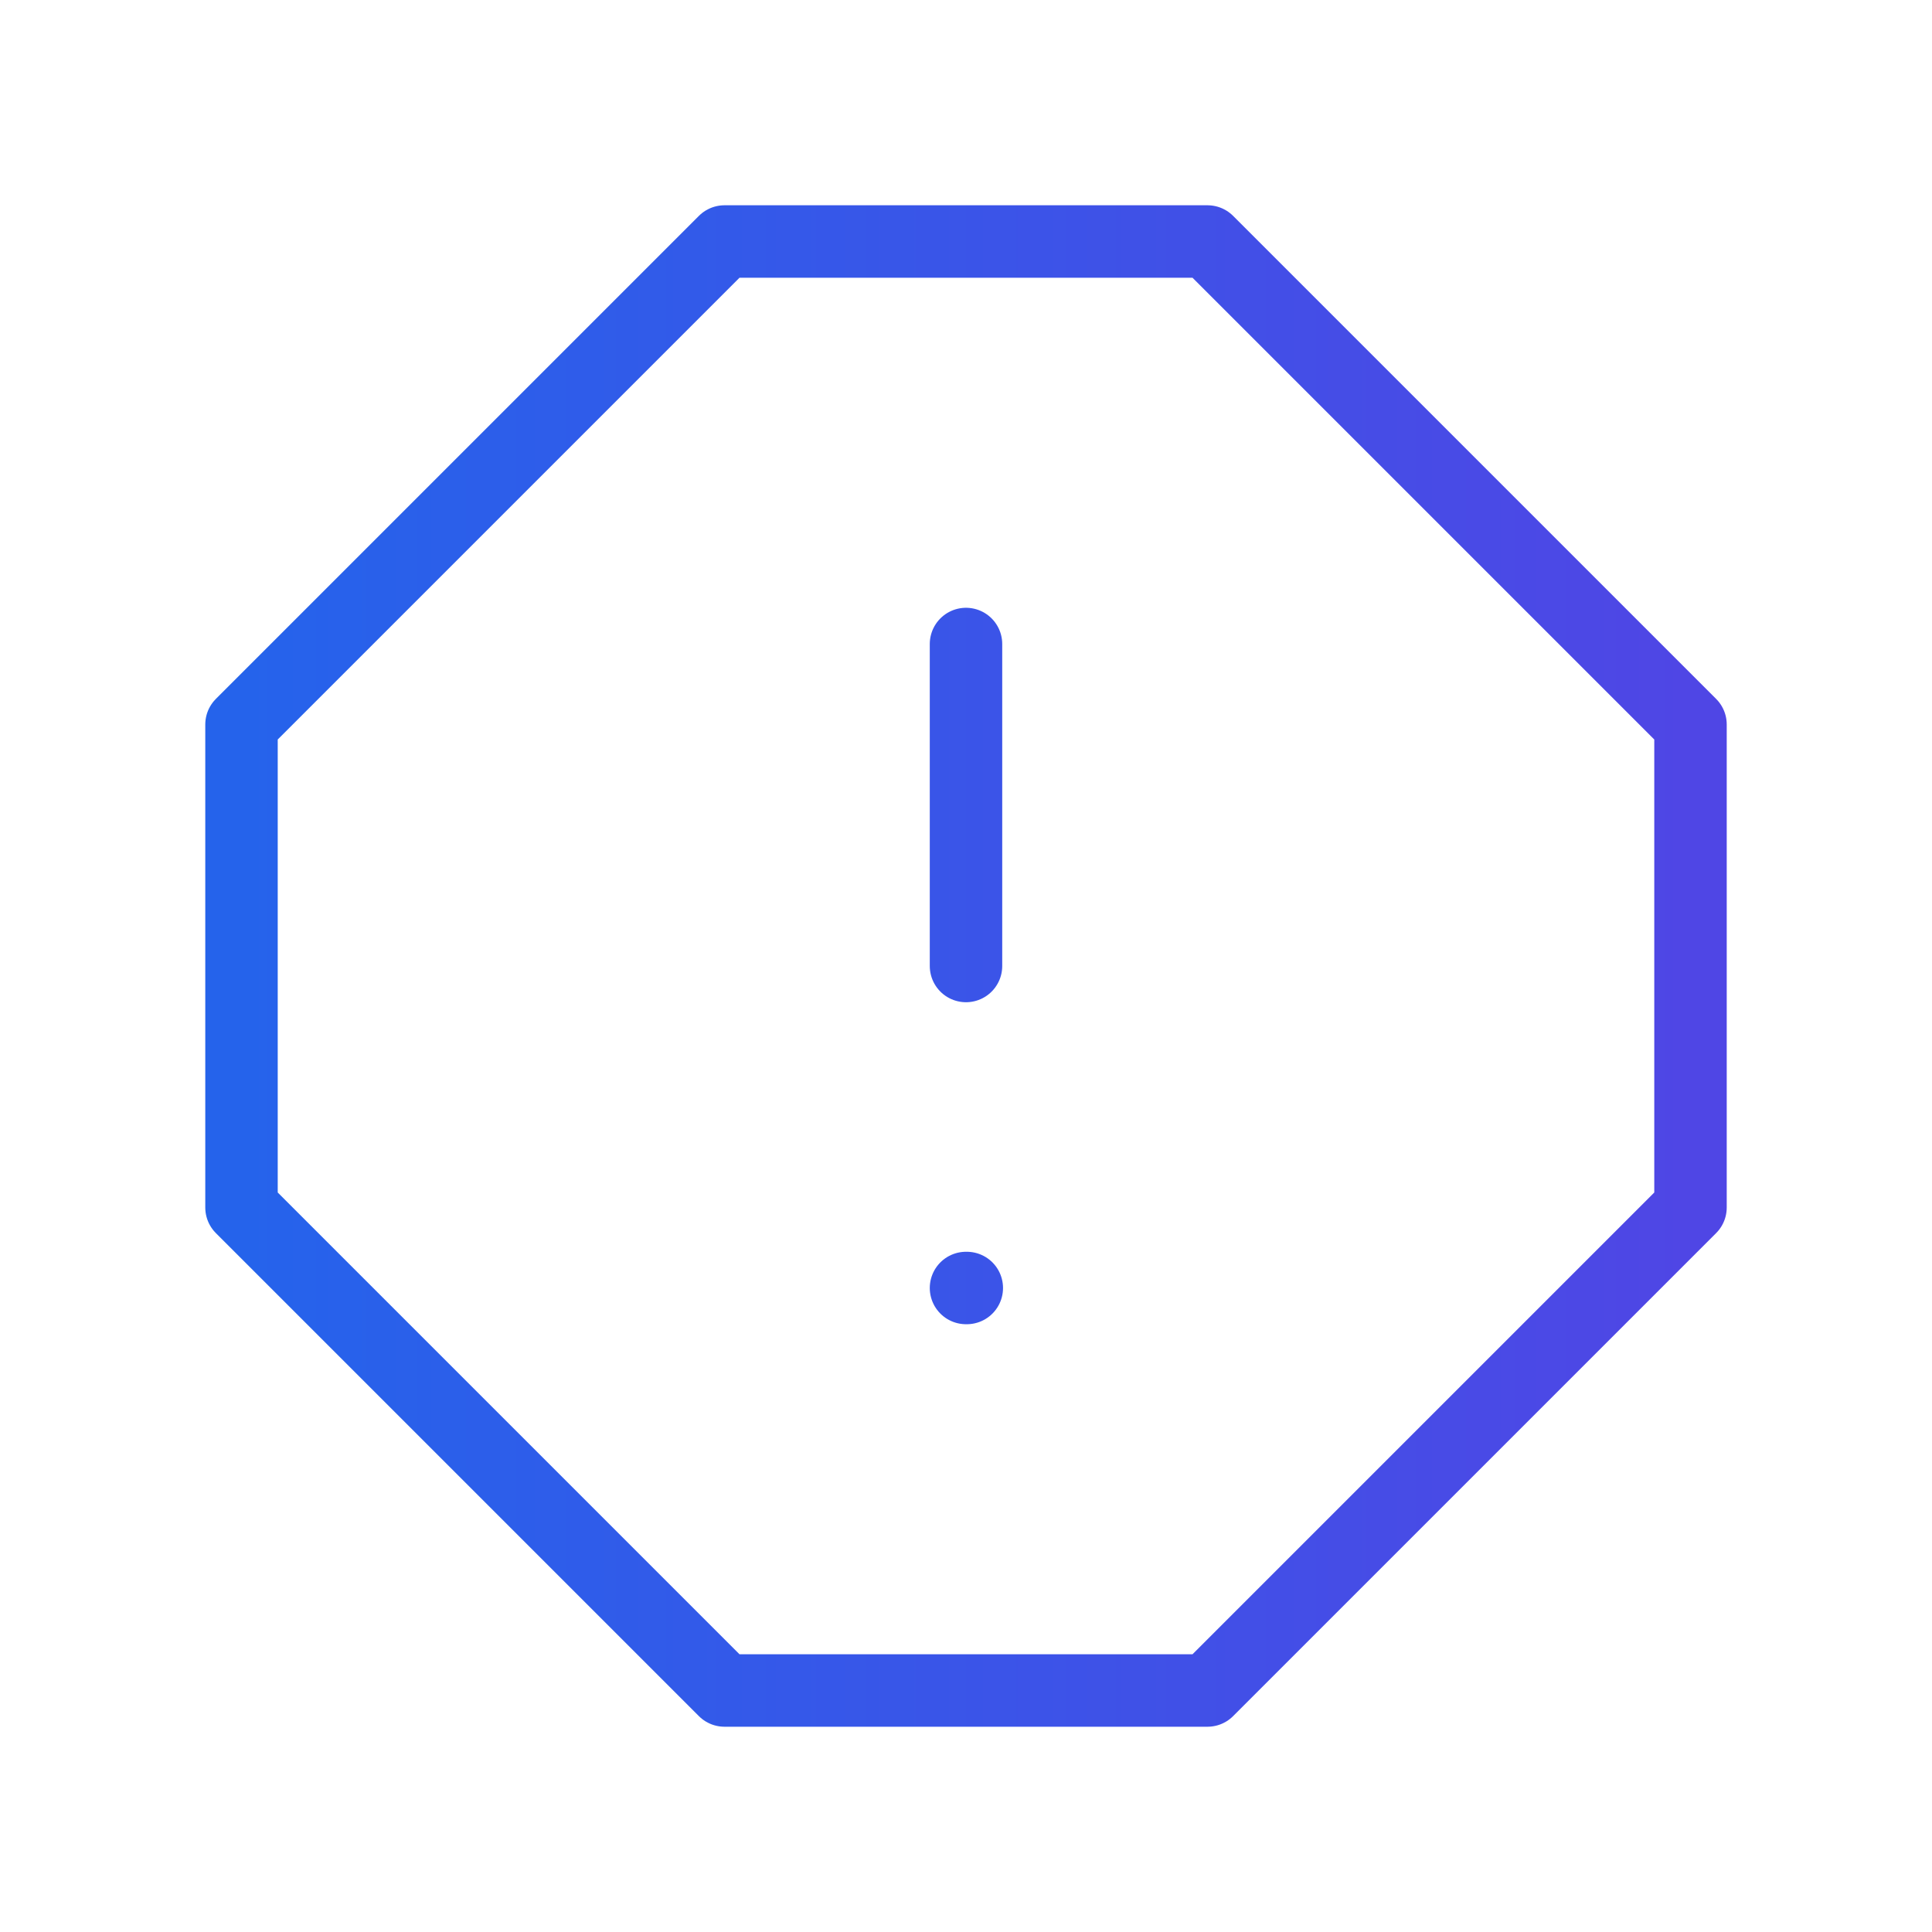 <svg width="80" height="80" viewBox="0 0 80 80" fill="none" xmlns="http://www.w3.org/2000/svg">
  <path d="M40 26.667V40M40 53.333H40.033M30 10H50L70 30V50L50 70H30L10 50V30L30 10Z" stroke="url(#paint0_linear)" stroke-width="3" stroke-linecap="round" stroke-linejoin="round"/>
  <defs>
    <linearGradient id="paint0_linear" x1="10" y1="40" x2="70" y2="40" gradientUnits="userSpaceOnUse">
      <stop stop-color="#2563EB"/>
      <stop offset="1" stop-color="#4F46E5"/>
    </linearGradient>
  </defs>
</svg>

